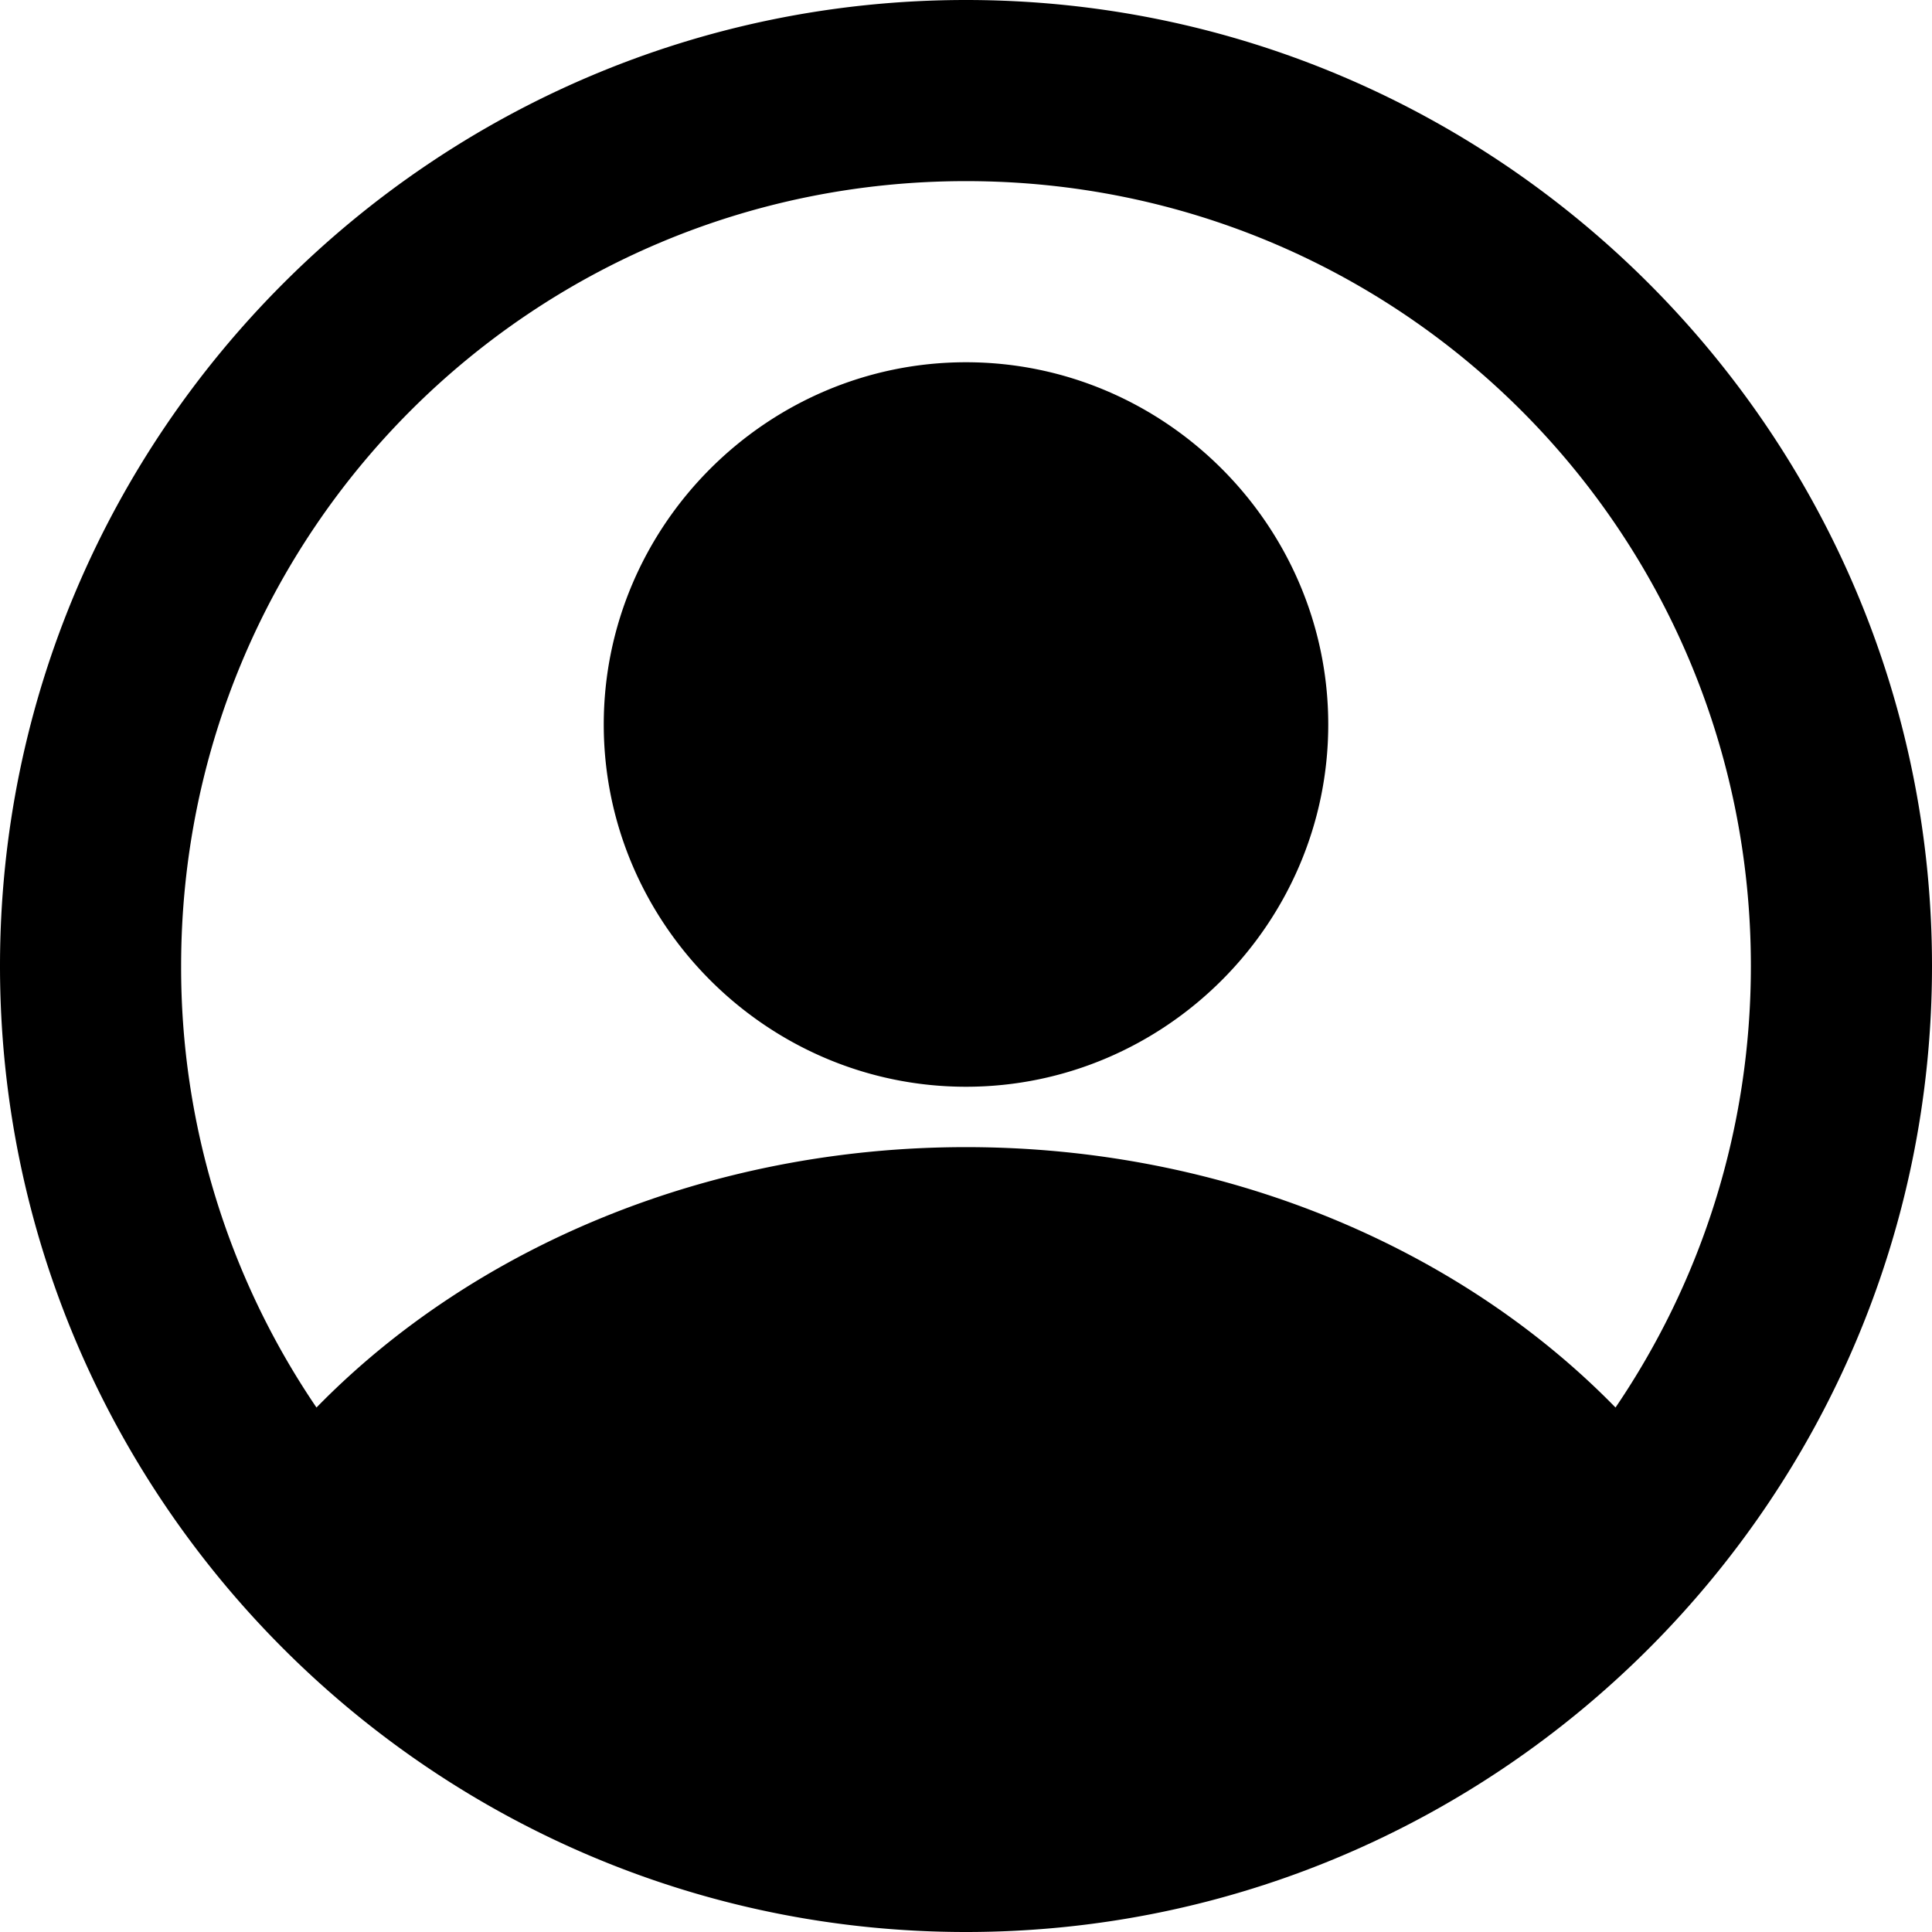 <svg xmlns="http://www.w3.org/2000/svg" viewBox="0 0 32 32"><path d="M16 0C7.181 0 0 7.181 0 16c0 8.819 7.181 16 16 16 8.819 0 16-7.181 16-16 0-8.819-7.181-16-16-16Zm0 3c7.197 0 13 5.803 13 13 0 2.716-.827 5.23-2.242 7.313C24.165 20.657 20.268 19 16 19c-4.267 0-8.165 1.658-10.758 4.313A12.955 12.955 0 0 1 3 16C3 8.803 8.803 3 16 3Zm0 3c-3.296 0-6 2.704-6 6s2.704 6 6 6 6-2.704 6-6-2.704-6-6-6z"/></svg>